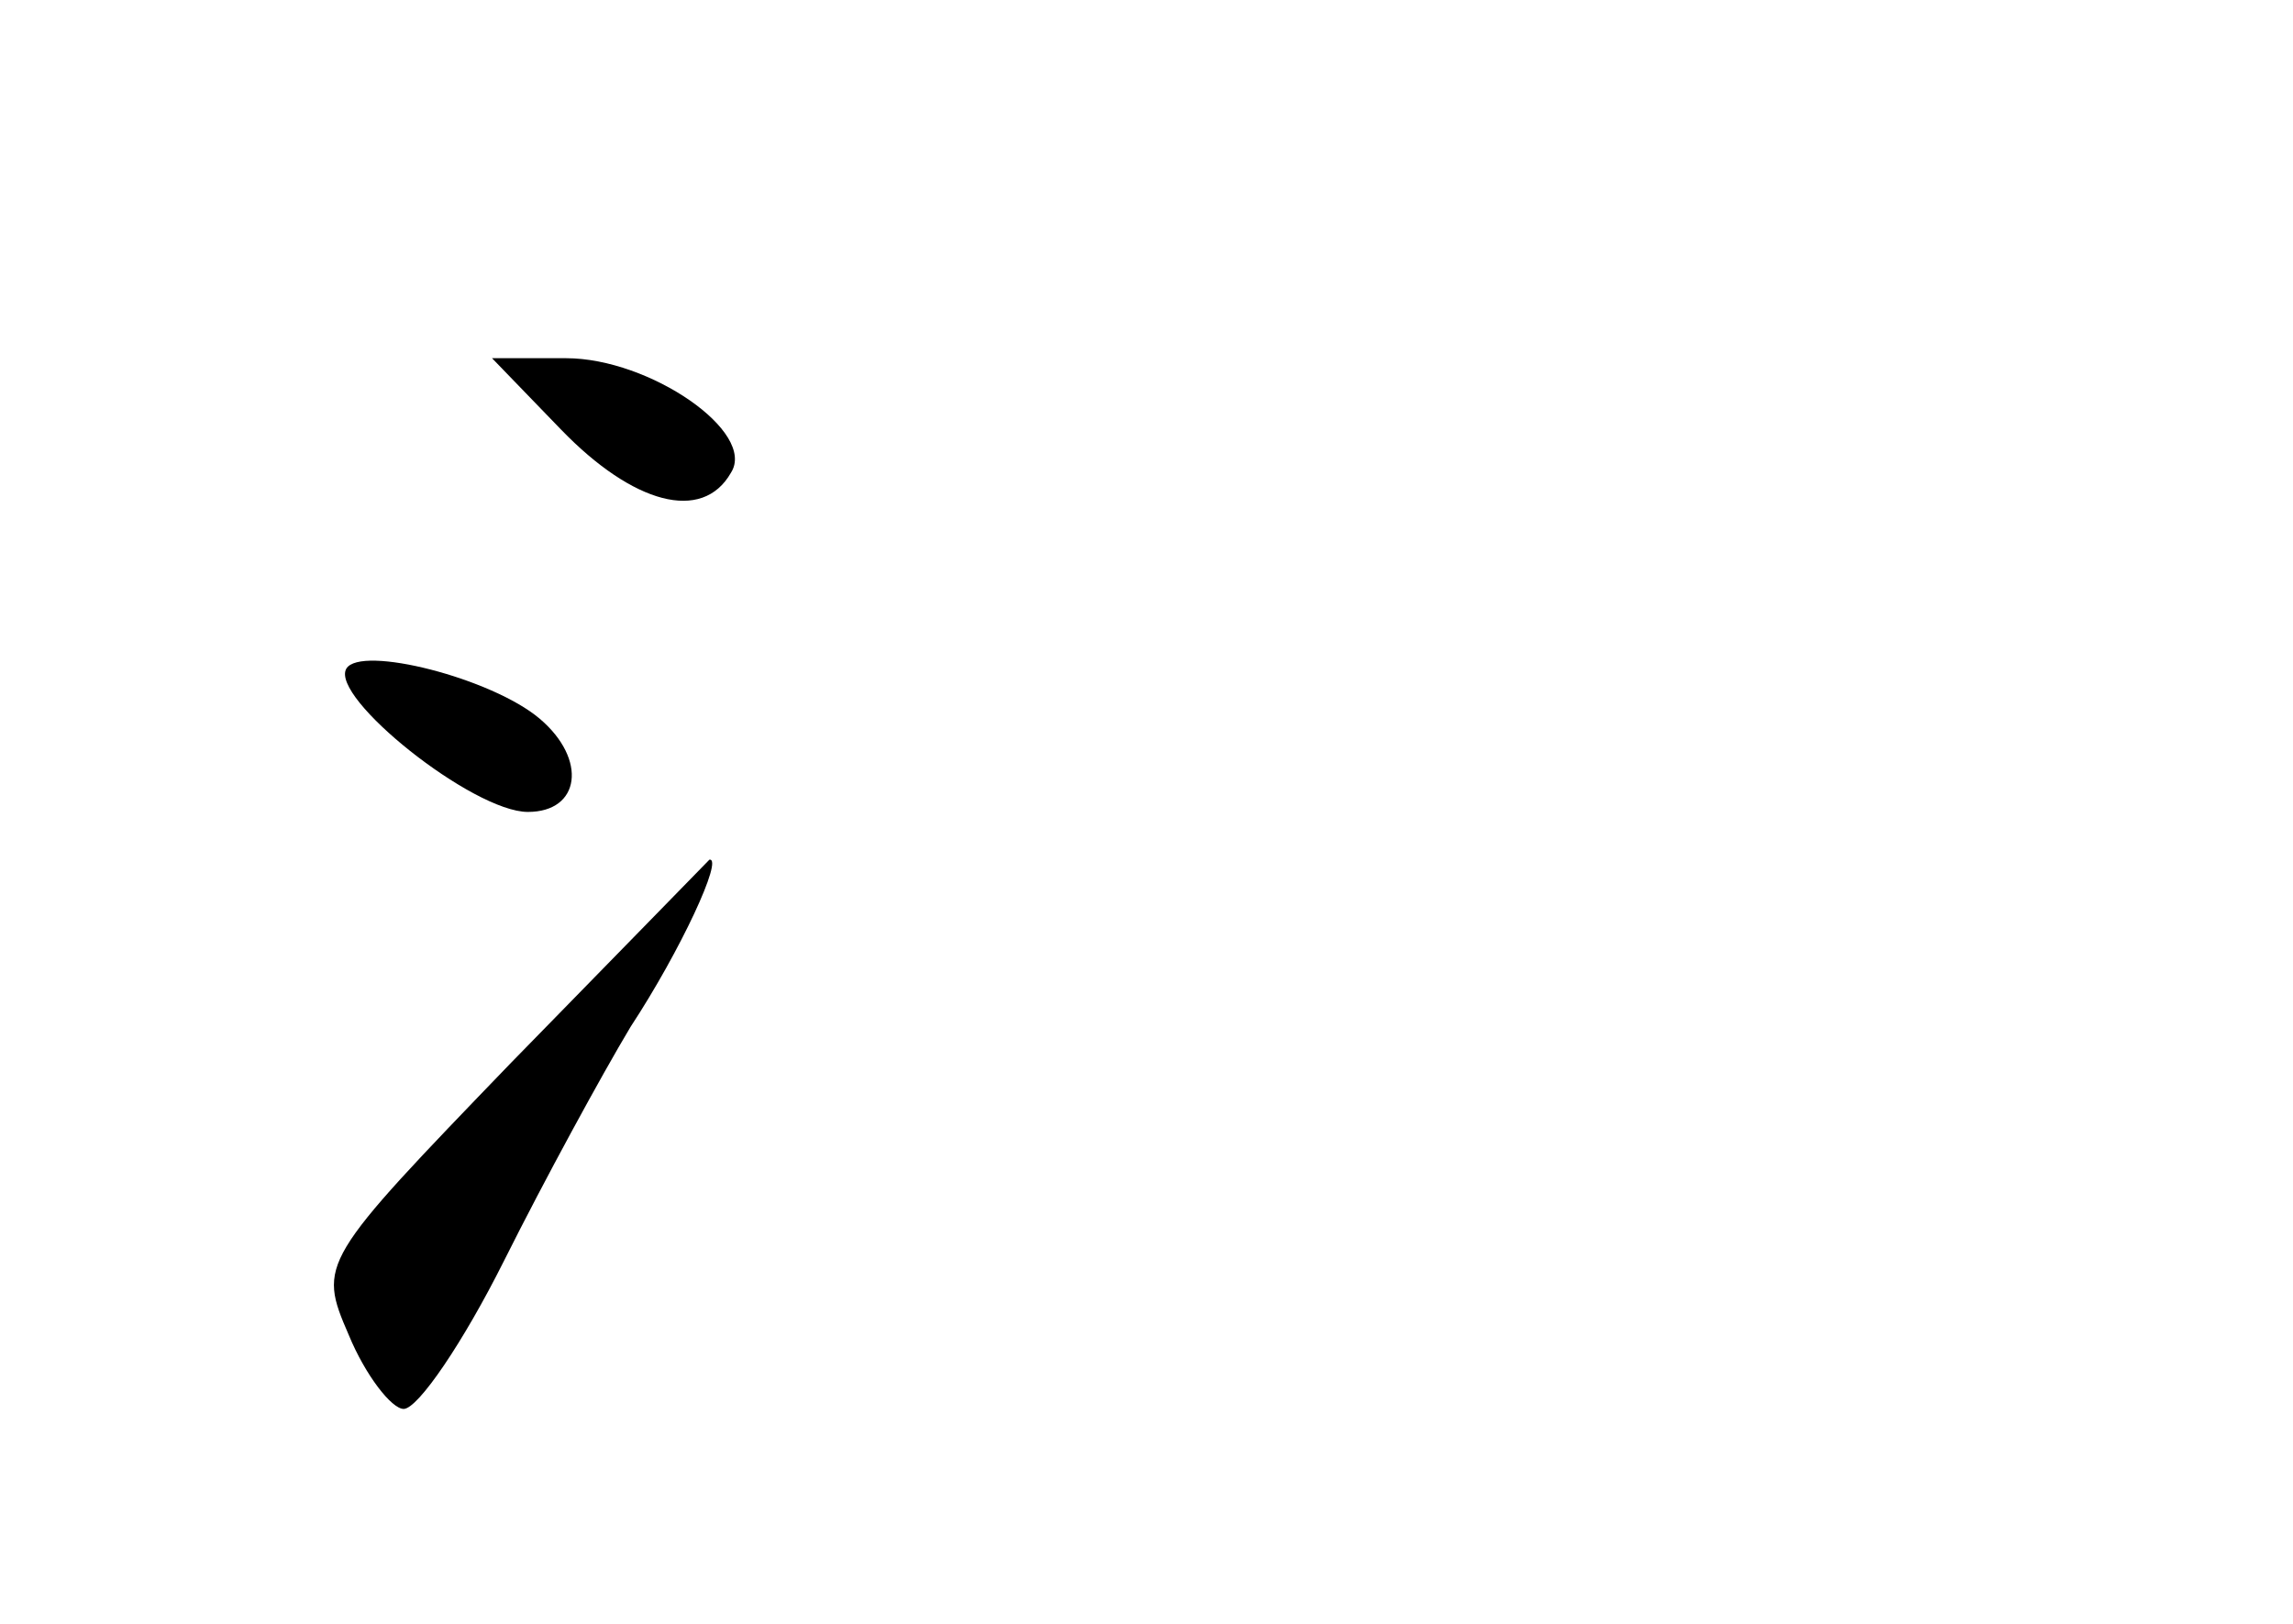 <?xml version="1.0" standalone="no"?>
<!DOCTYPE svg PUBLIC "-//W3C//DTD SVG 20010904//EN"
 "http://www.w3.org/TR/2001/REC-SVG-20010904/DTD/svg10.dtd">
<svg version="1.0" xmlns="http://www.w3.org/2000/svg"
 width="96pt" height="68pt" viewBox="0 0 96 68"
 preserveAspectRatio="xMidYMid meet">
<g transform="translate(0,68) scale(0.1,-0.1)"
fill="#000000" stroke="none">
<path d="M235 500 c30 -31 59 -39 71 -18 11 17 -34 48 -69 48 l-31 0 29 -30z"/>
<path d="M145 400 c-7 -12 53 -60 76 -60 22 0 25 22 5 39 -20 17 -75 31 -81
21z"/>
<path d="M214 235 c-80 -83 -81 -84 -68 -114 7 -17 18 -31 23 -31 6 0 25 28
42 62 17 34 41 78 53 98 21 32 39 71 33 70 -1 -1 -38 -39 -83 -85z"/>
</g>
</svg>
